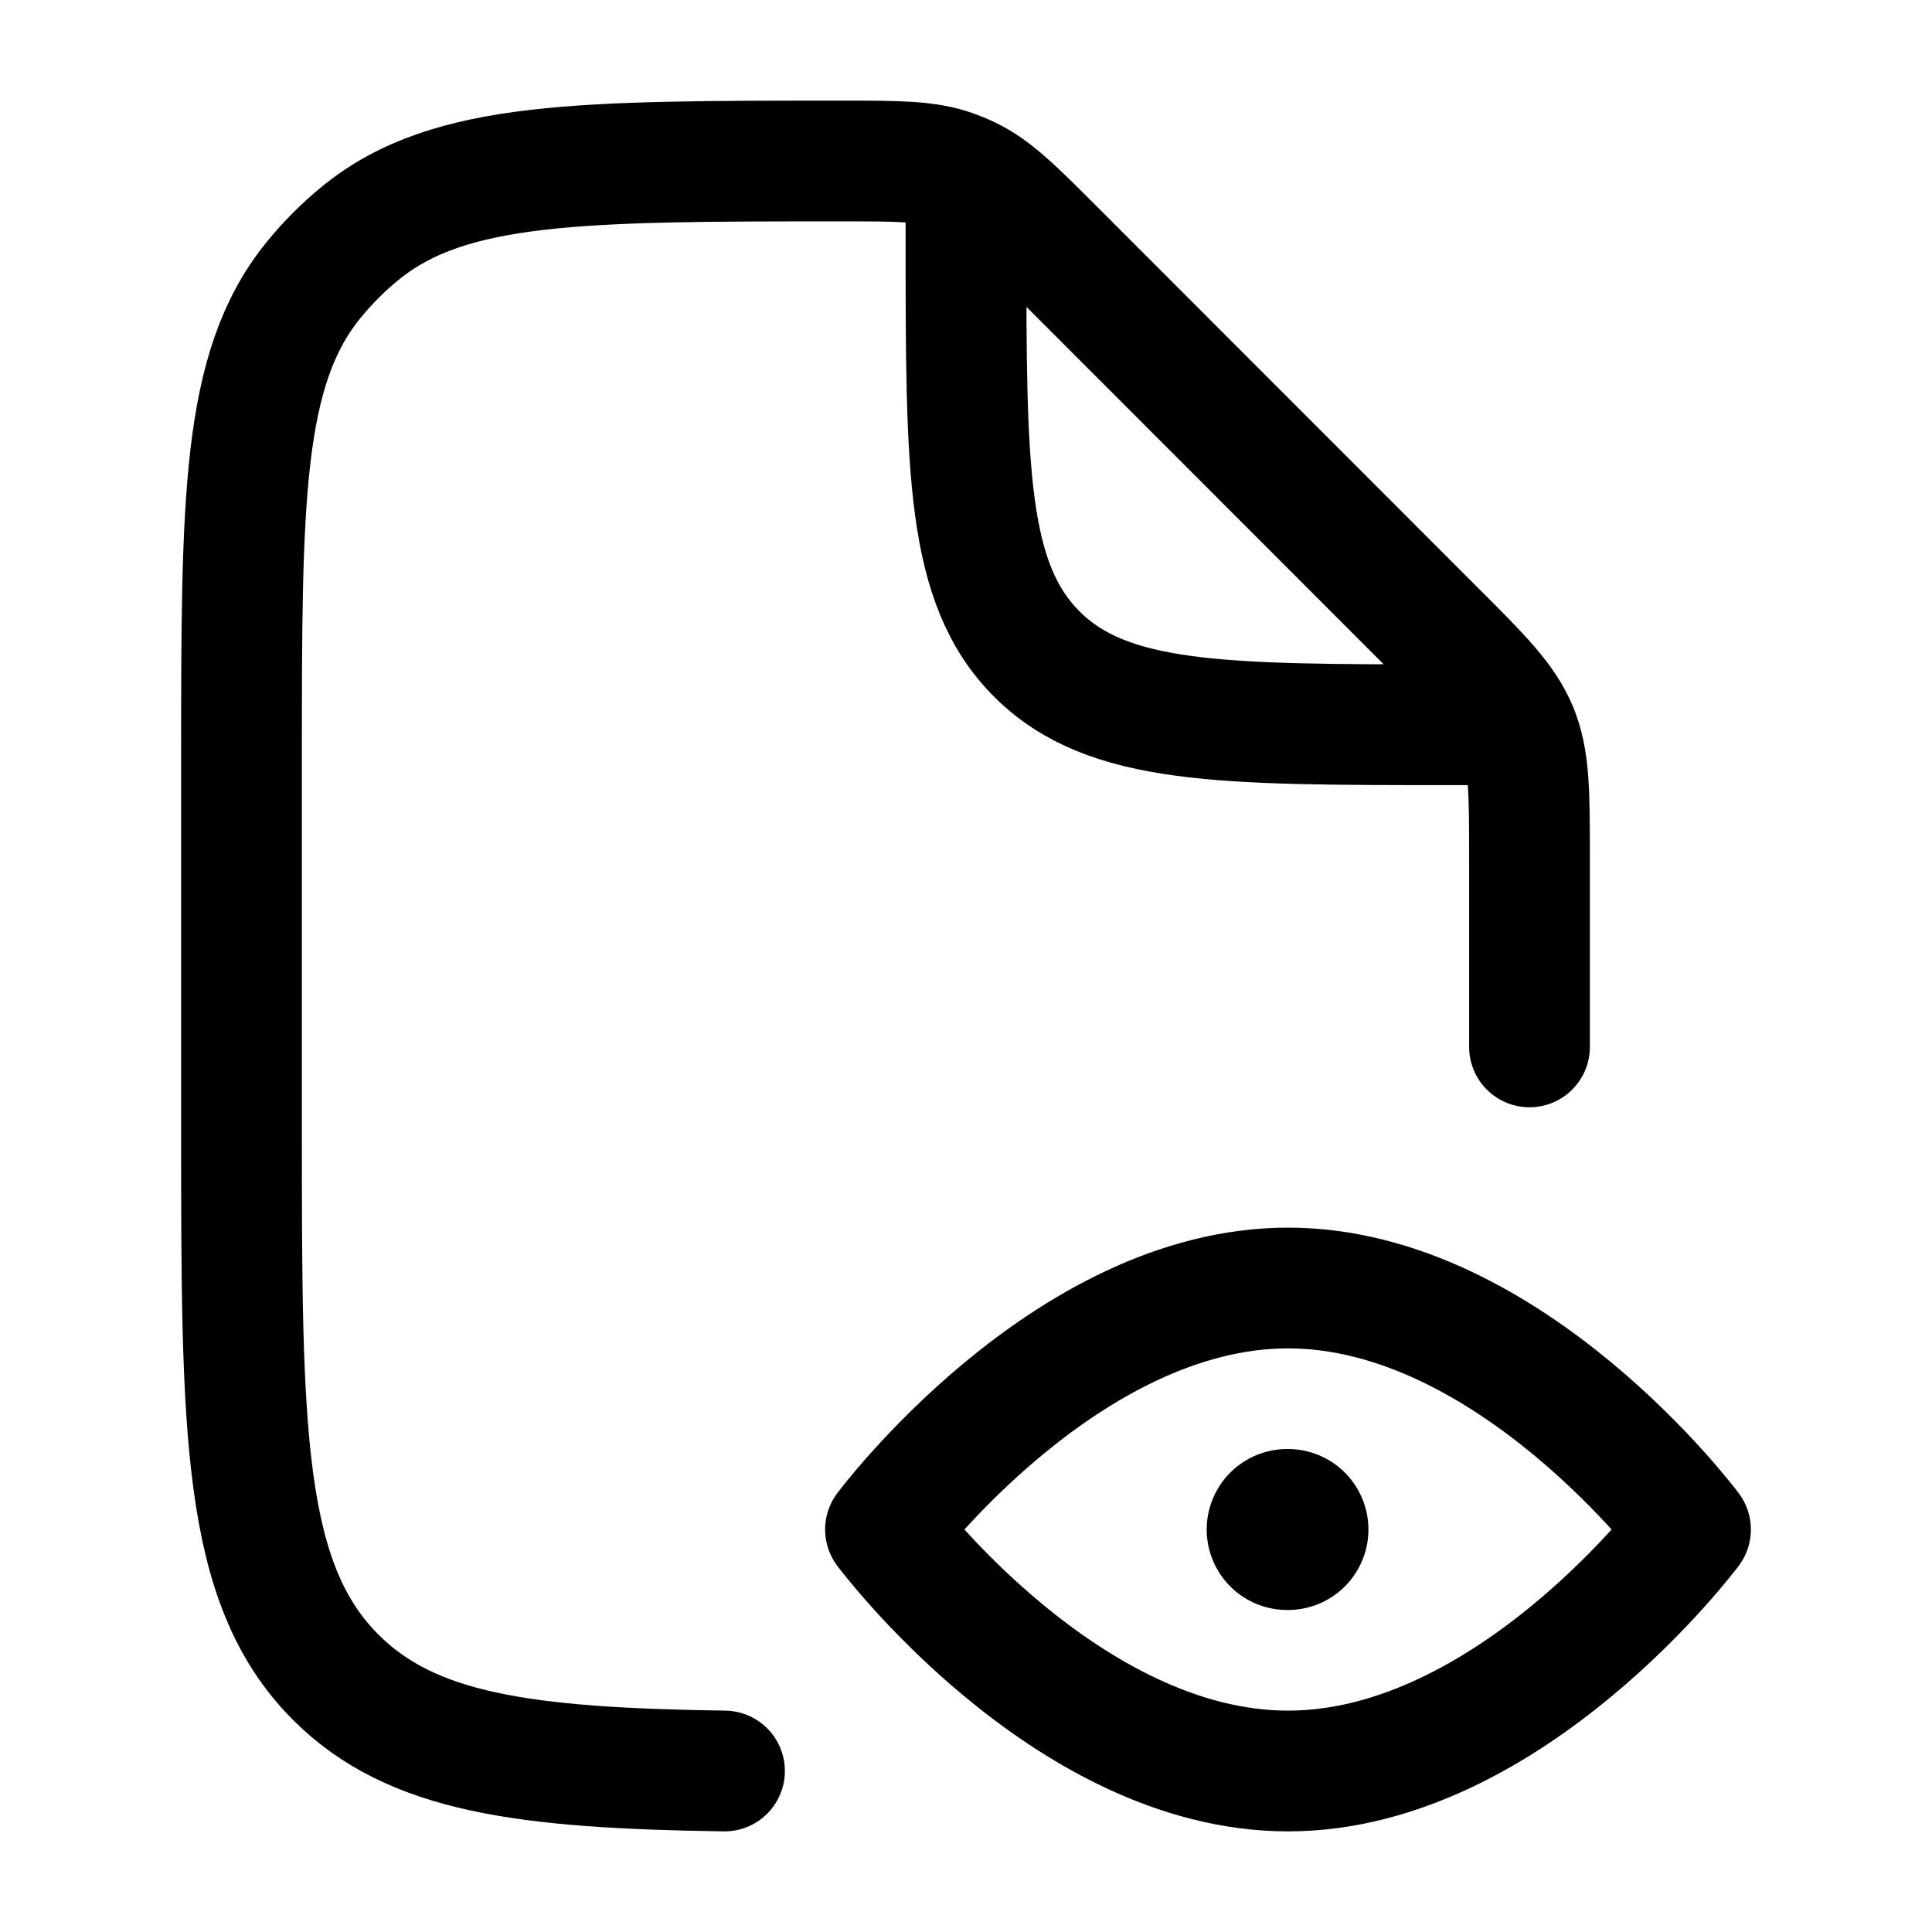 <svg width="24" height="24" viewBox="0 0 24 24" fill="none" xmlns="http://www.w3.org/2000/svg">
    <path d="M19 13.005V10.661C19 9.843 19 9.434 18.848 9.066C18.695 8.698 18.407 8.409 17.828 7.831L13.092 3.092C12.593 2.593 12.344 2.344 12.034 2.196C11.97 2.165 11.904 2.138 11.837 2.114C11.514 2 11.161 2 10.456 2C7.211 2 5.588 2 4.489 2.886C4.267 3.066 4.065 3.268 3.886 3.49C3 4.589 3 6.213 3 9.459V14.005C3 17.778 3 19.665 4.172 20.837C5.115 21.78 6.52 21.964 9 22M12 2.5V3C12 5.83 12 7.245 12.879 8.124C13.757 9.003 15.172 9.003 18 9.003H18.5" stroke="currentColor" stroke-width="1.5" stroke-linecap="round" stroke-linejoin="round"/>
    <path d="M16 22C18.761 22 21 19 21 19C21 19 18.761 16 16 16C13.239 16 11 19 11 19C11 19 13.239 22 16 22Z" stroke="currentColor" stroke-width="1.5" stroke-linejoin="round"/>
    <path d="M15.99 19H15.999" stroke="currentColor" stroke-width="2" stroke-linecap="round" stroke-linejoin="round"/>
</svg>
